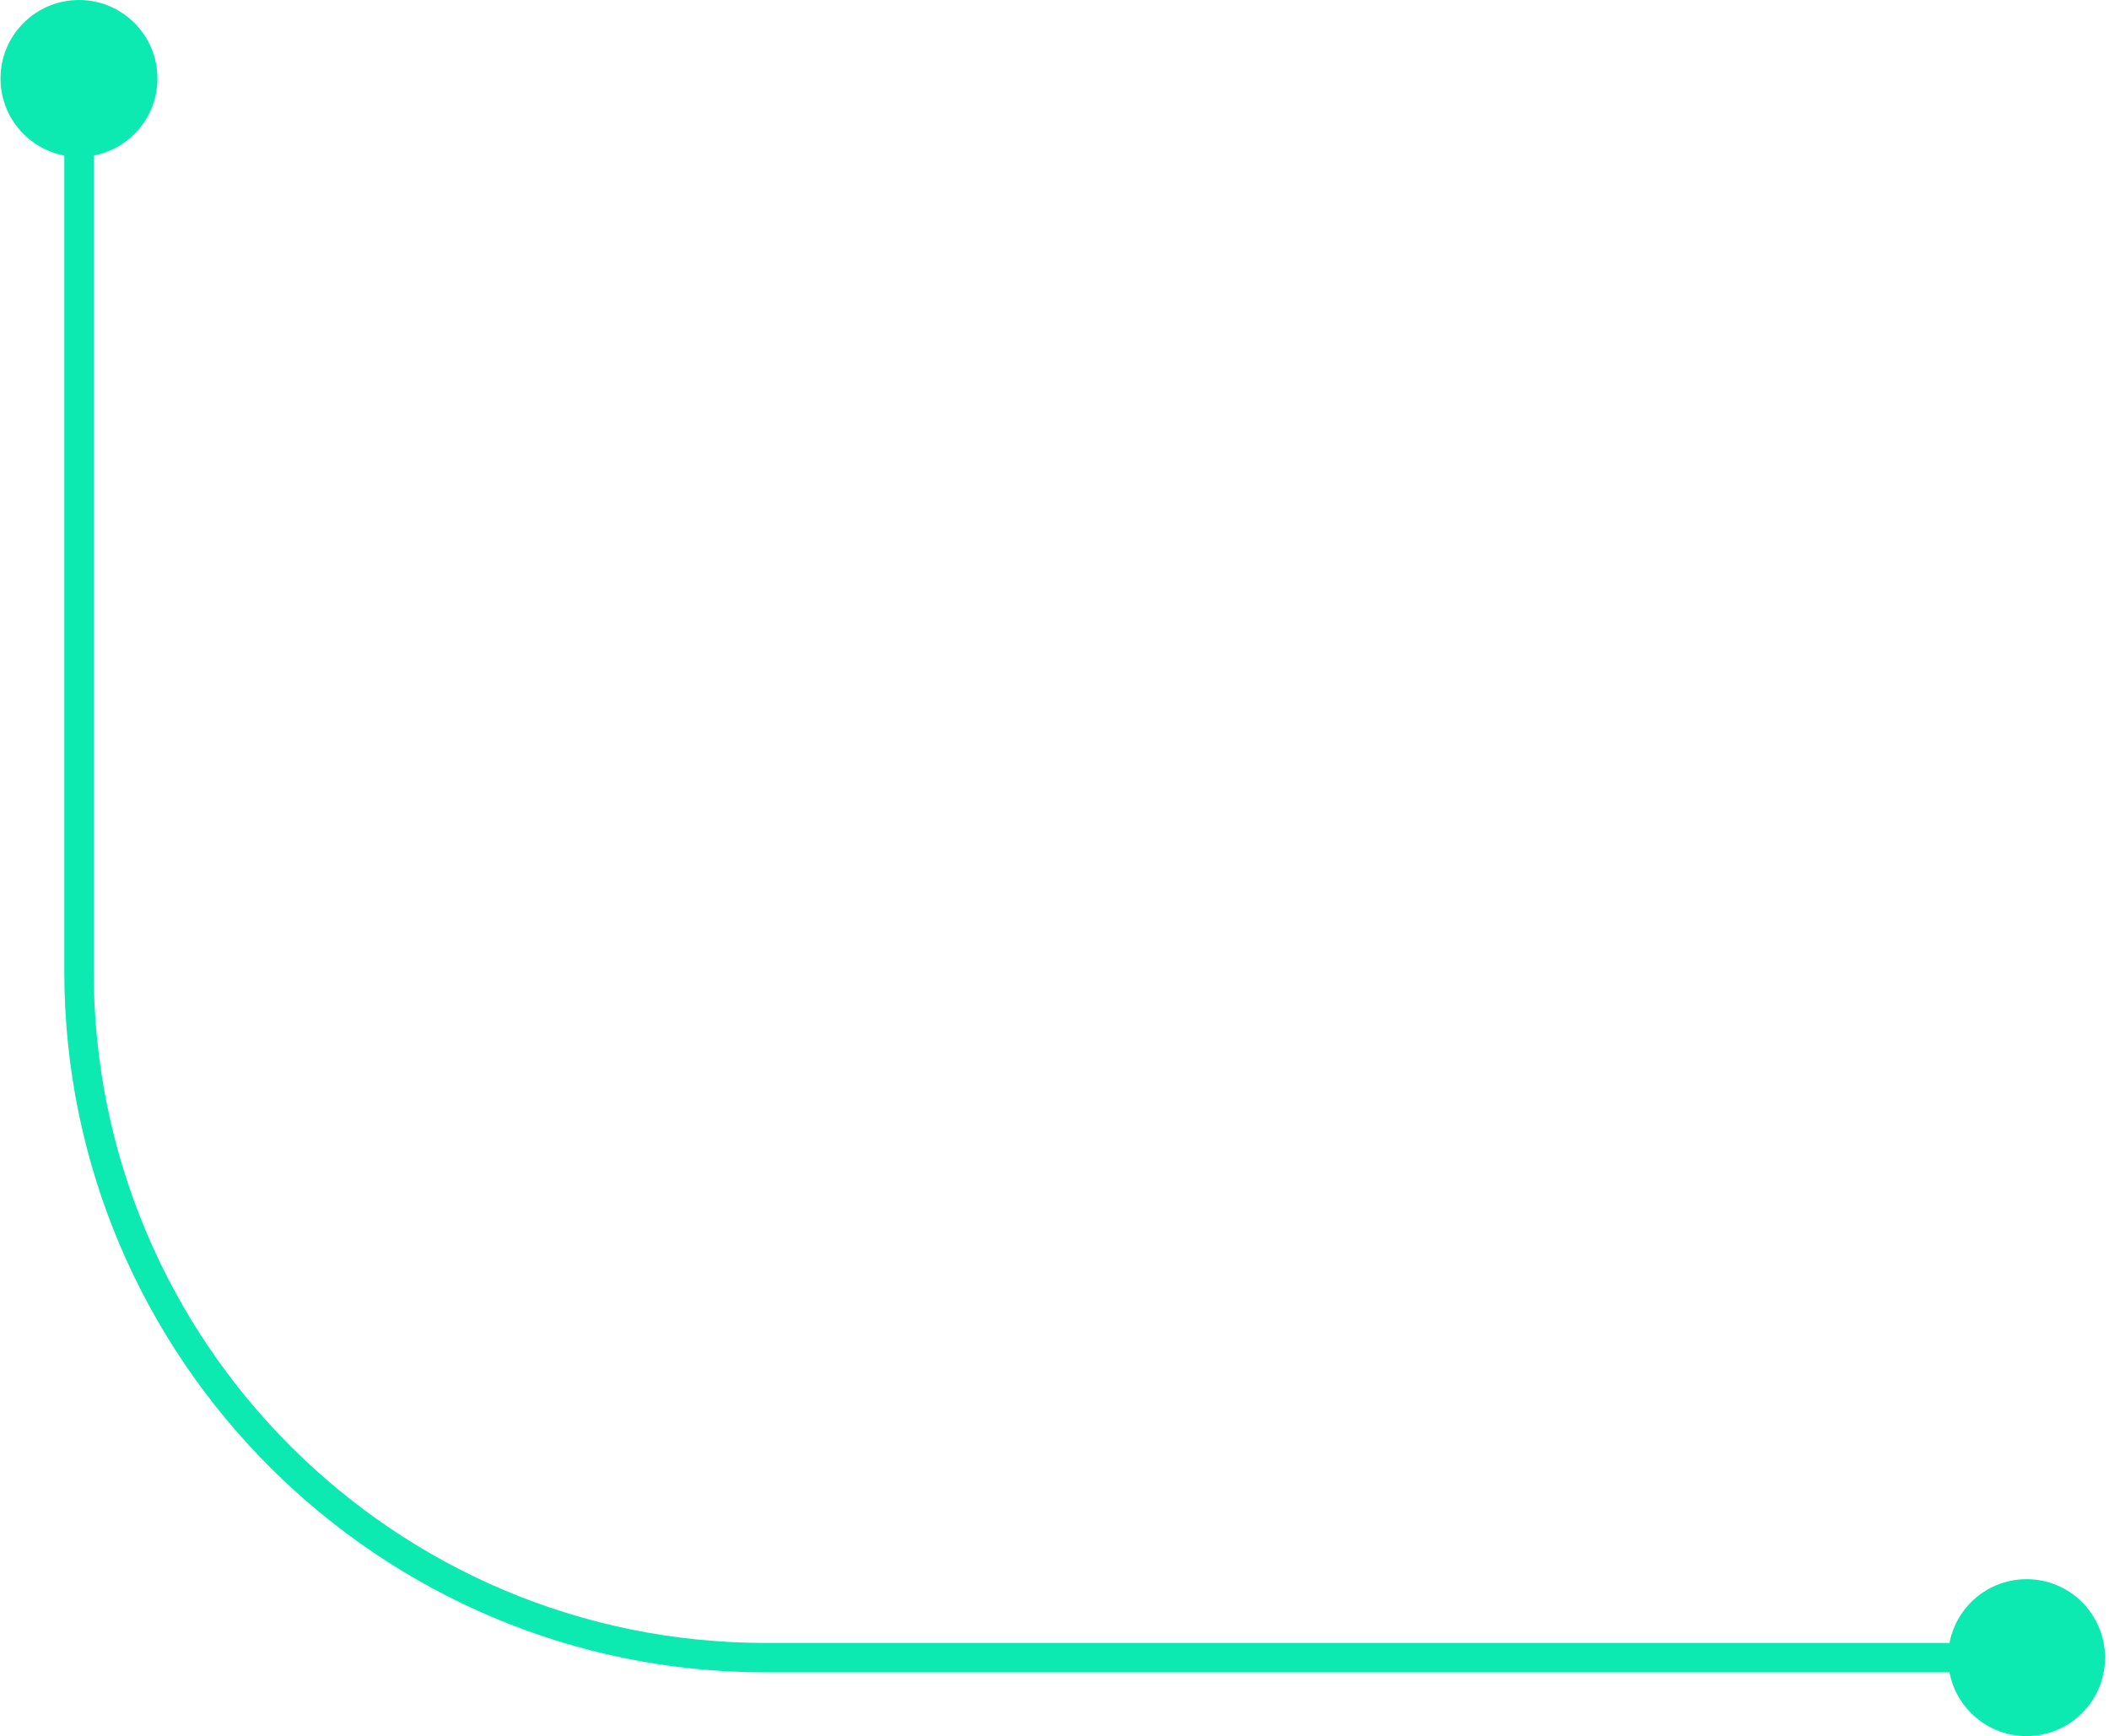 <svg width="215" height="177" viewBox="0 0 215 177" fill="none" xmlns="http://www.w3.org/2000/svg">
<path d="M0.052 8C0.052 3.582 3.634 0 8.052 0C12.47 0 16.052 3.582 16.052 8C16.052 12.418 12.47 16 8.052 16C3.634 16 0.052 12.418 0.052 8ZM198.598 169C198.598 164.582 202.18 161 206.598 161C211.016 161 214.598 164.582 214.598 169C214.598 173.418 211.016 177 206.598 177C202.18 177 198.598 173.418 198.598 169ZM9.552 8V99H6.552V8H9.552ZM78.052 167.5H206.598V170.5H78.052V167.5ZM9.552 99C9.552 136.832 40.221 167.5 78.052 167.5V170.5C38.564 170.5 6.552 138.488 6.552 99H9.552Z" fill="#0DEAB1"/>
</svg>
